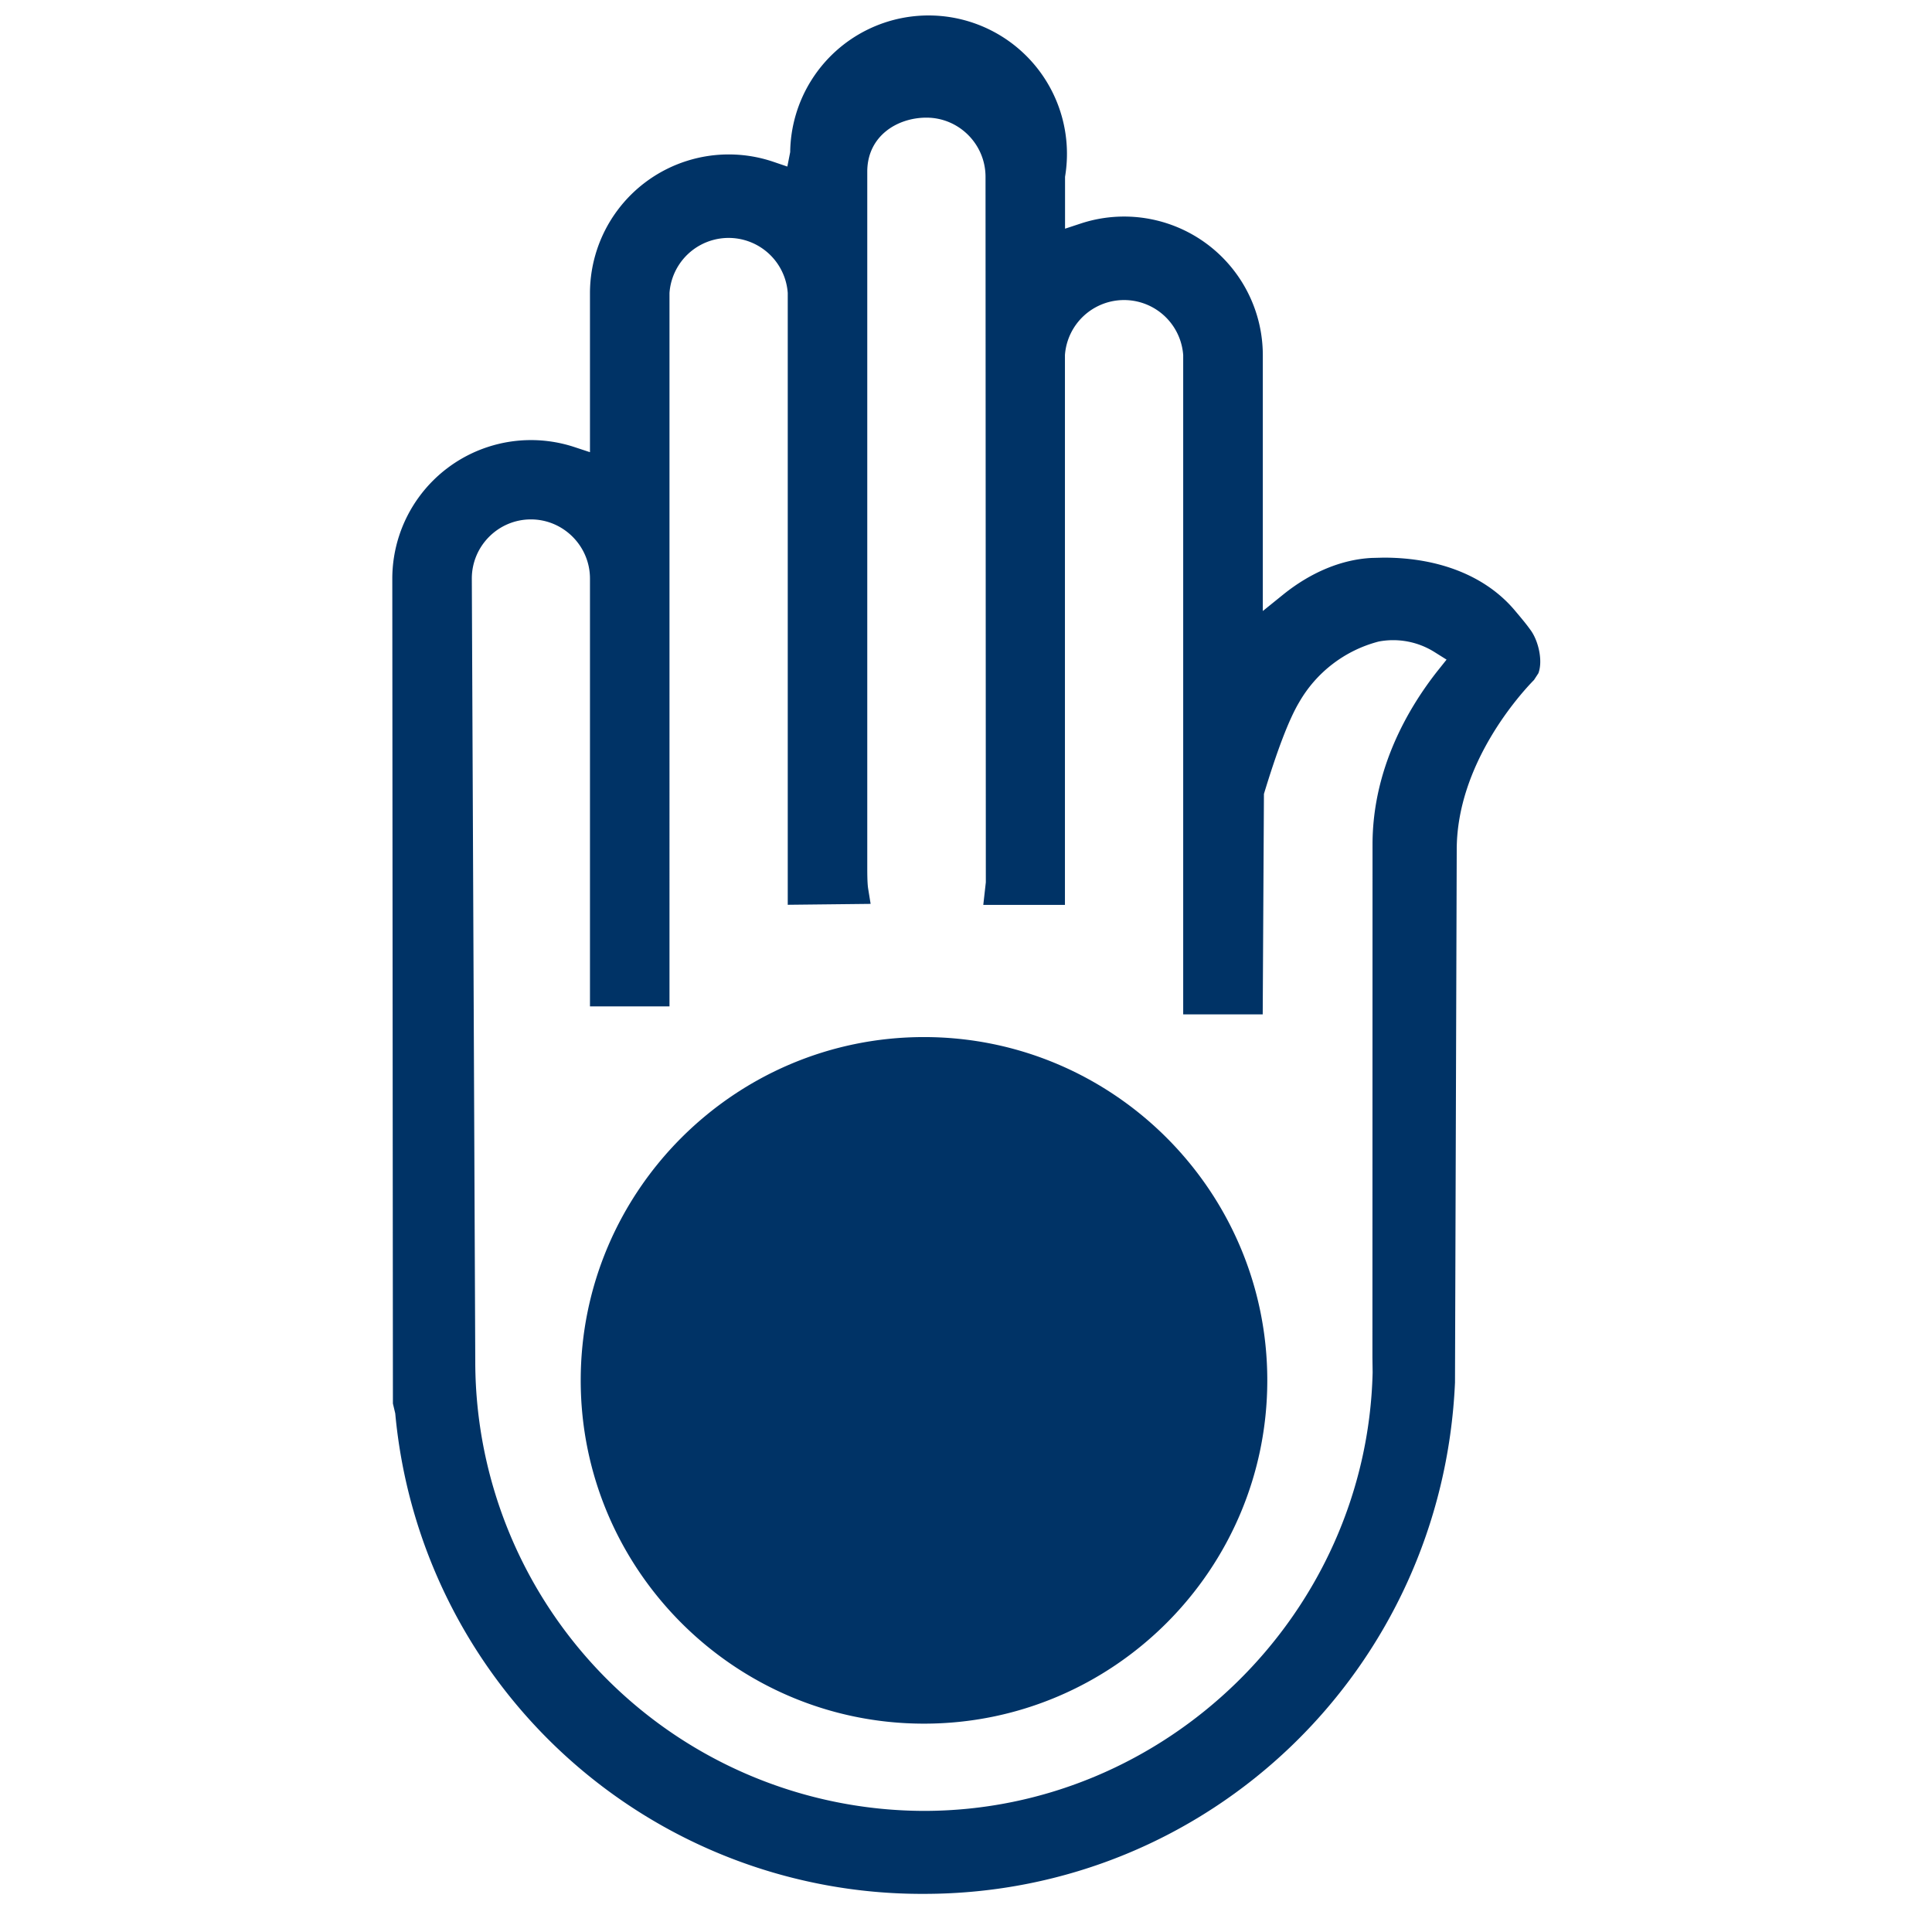 <svg xmlns="http://www.w3.org/2000/svg" width="19" height="19" viewBox="0 0 19 19"><path d="M9.087 10.199c-1.861 0-3.376 1.515-3.376 3.376s1.515 3.376 3.376 3.376 3.376-1.515 3.376-3.376-1.515-3.376-3.376-3.376zm5.962-4.007c-.035-.049-.07-.091-.104-.132l-.042-.05c-.281-.339-.74-.526-1.295-.526l-.119.003c-.293.015-.594.139-.867.358l-.203.164V3.492a1.364 1.364 0 0 0-1.781-1.297l-.164.054v-.51a1.361 1.361 0 1 0-2.703-.243l-.028.142-.138-.047a1.365 1.365 0 0 0-1.803 1.29v1.566l-.164-.054a1.364 1.364 0 0 0-1.78 1.297l.006 8.113.023.097a5.2 5.2 0 0 0 5.2 4.725c2.804 0 5.098-2.209 5.222-5.029l.017-5.239c0-.849.633-1.541.76-1.67l.043-.066c.047-.124-.001-.325-.08-.429zm-.91.404c-.292.37-.641.967-.641 1.71l-.001 5.045.002.146c-.057 2.38-2.036 4.312-4.412 4.312a4.422 4.422 0 0 1-4.413-4.41L4.64 5.69c0-.321.261-.582.581-.582s.581.262.581.582v4.207h.782V2.881a.583.583 0 0 1 1.163 0v6.017l.815-.009-.024-.148c-.003-.02-.009-.058-.009-.2V1.688c0-.349.293-.531.582-.531.32 0 .581.261.581.582l.003 6.938-.025.222h.803V3.492a.583.583 0 0 1 1.163 0v6.484h.782l.012-2.168c.131-.432.247-.735.346-.901a1.27 1.27 0 0 1 .783-.598.764.764 0 0 1 .549.104l.118.074-.087.109z" fill="#036"/></svg>